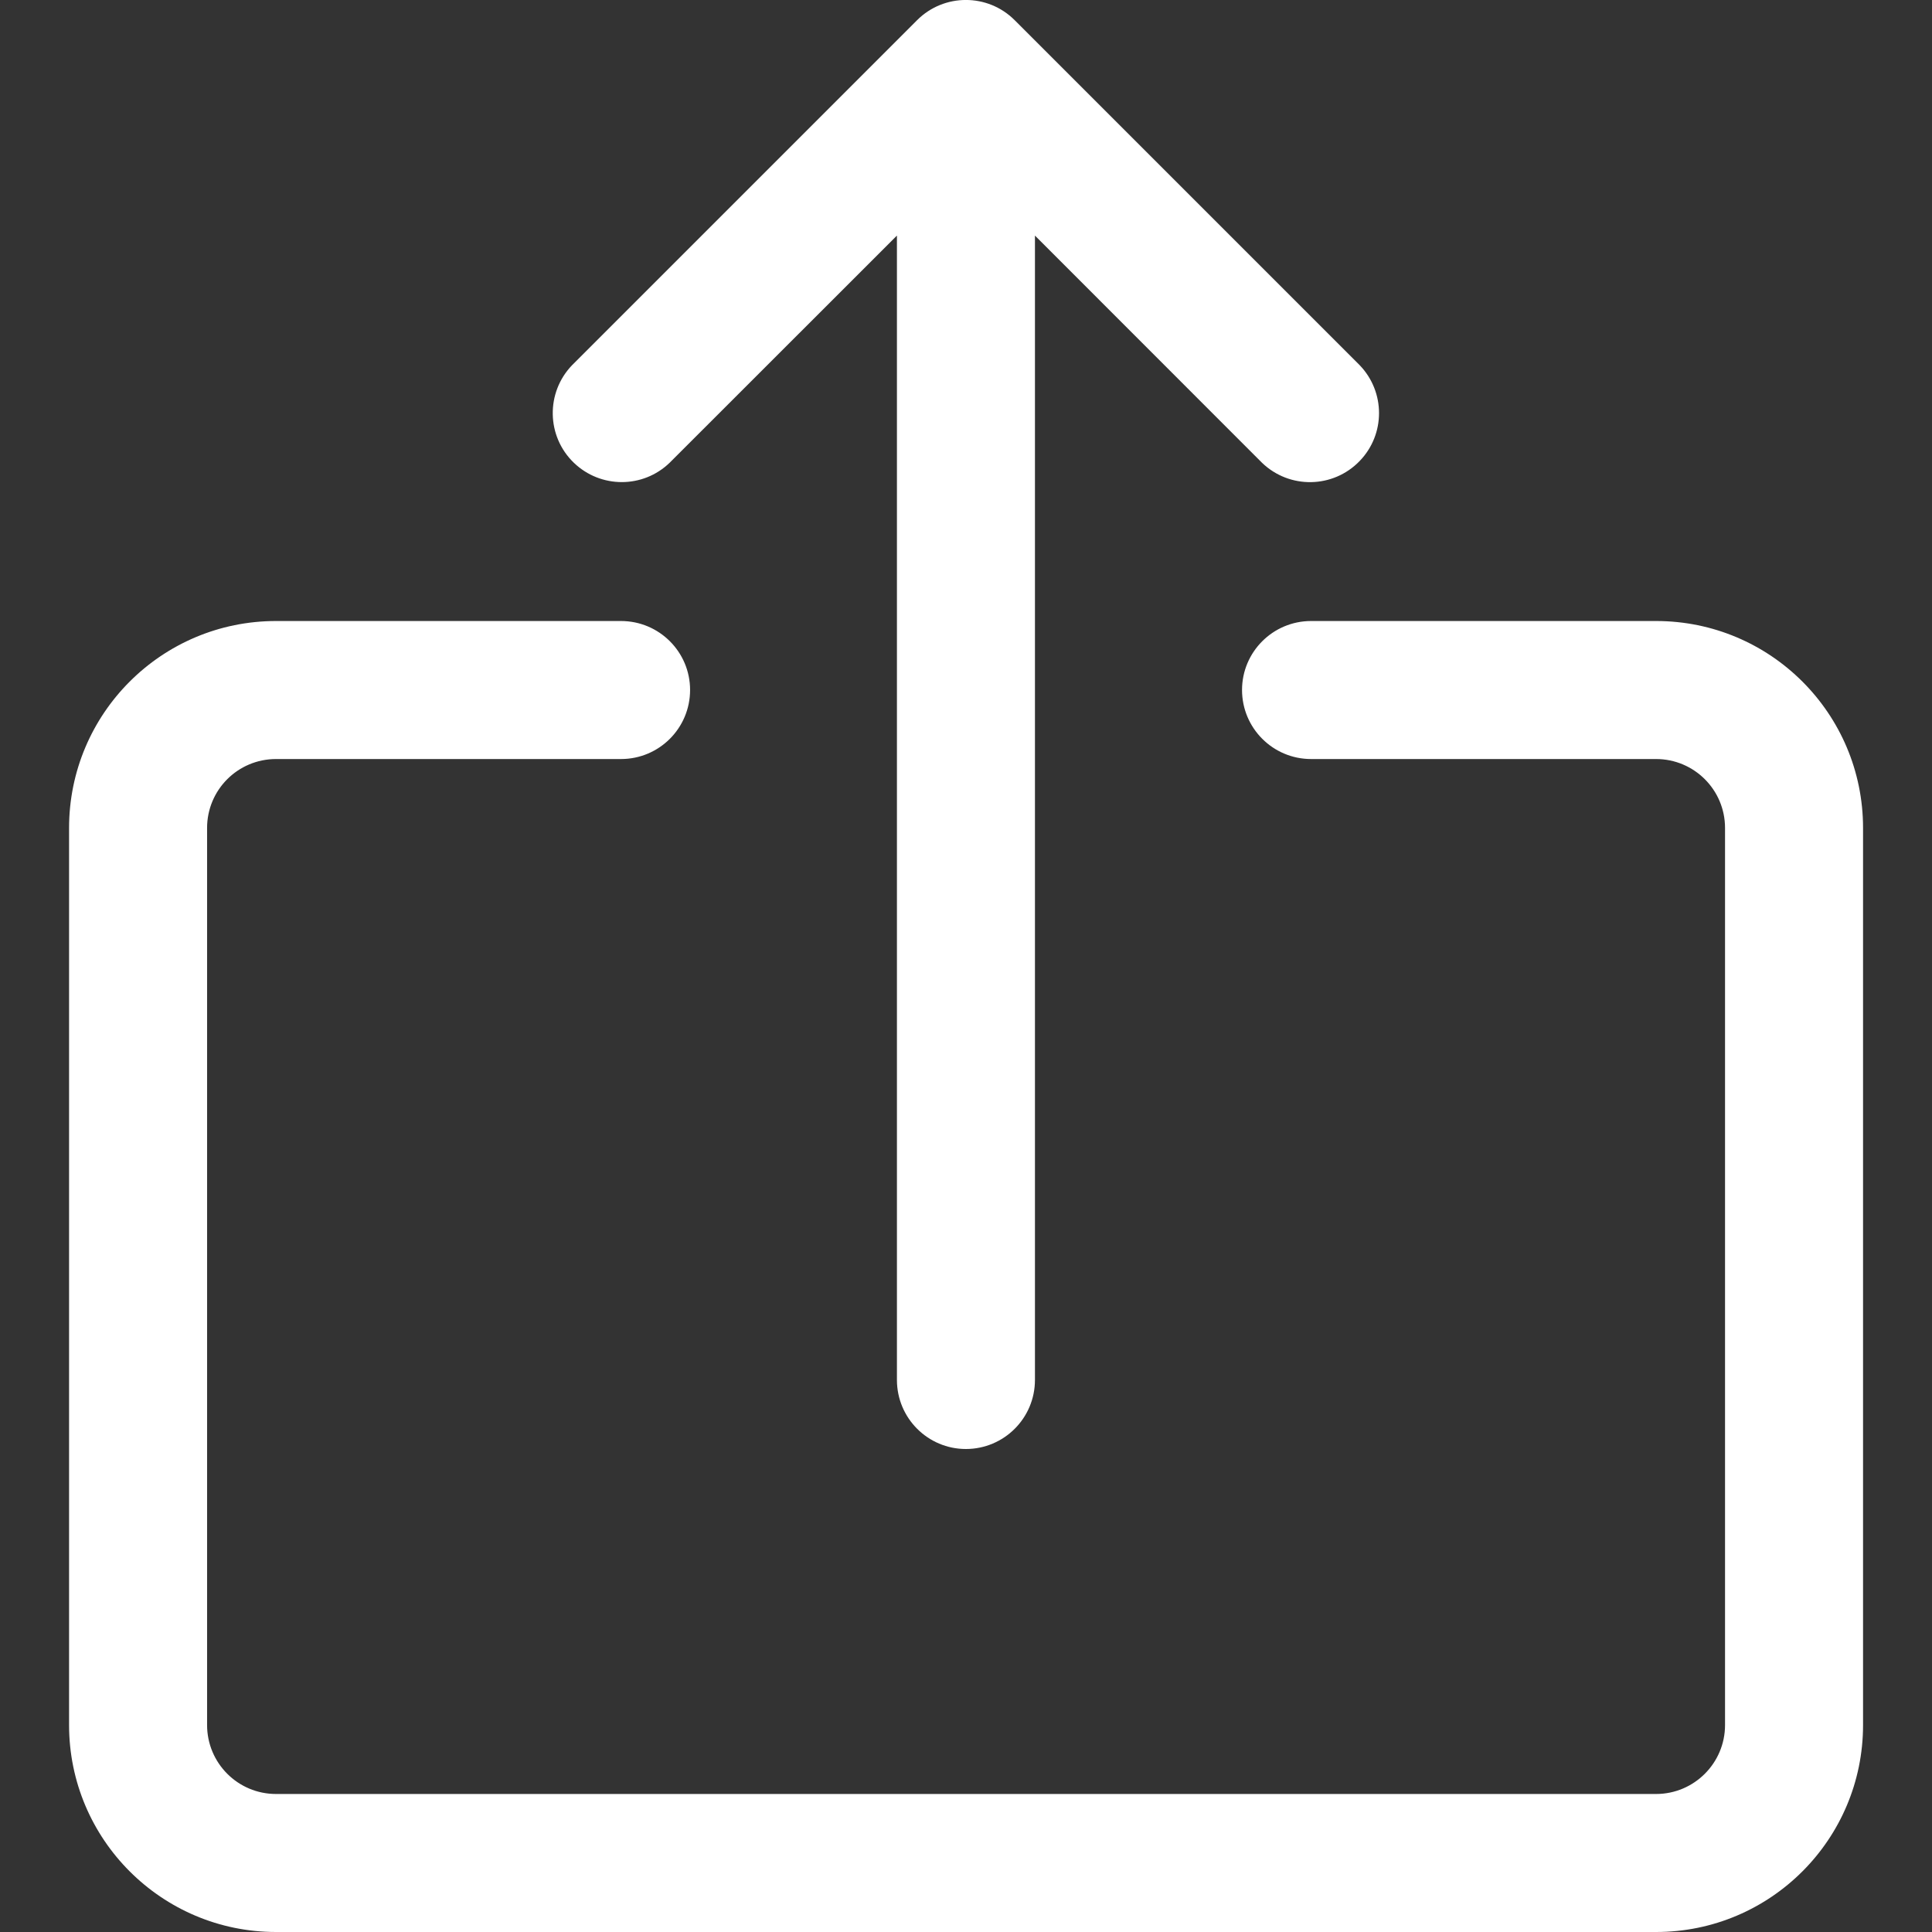 <svg width="16" height="16" viewBox="0 0 16 16" fill="none" xmlns="http://www.w3.org/2000/svg">
<rect x="0" y="0" width="16" height="16" fill="#333333" stroke="none"/>
<g clip-path="url(#clip0_812_7)">
<path d="M13.715 5.143H10.858C10.542 5.143 10.286 5.399 10.286 5.714C10.286 6.03 10.542 6.286 10.858 6.286H13.715C14.03 6.286 14.286 6.541 14.286 6.857V14.286C14.286 14.601 14.03 14.857 13.715 14.857H2.286C1.97 14.857 1.715 14.601 1.715 14.286V6.857C1.715 6.541 1.97 6.286 2.286 6.286H5.143C5.459 6.286 5.715 6.03 5.715 5.714C5.715 5.399 5.459 5.143 5.143 5.143H2.286C1.339 5.143 0.572 5.91 0.572 6.857V14.286C0.572 15.232 1.339 16 2.286 16H13.715C14.662 16 15.429 15.232 15.429 14.286V6.857C15.429 5.91 14.662 5.143 13.715 5.143Z" fill="white"/>
<path d="M11.26 3.024L8.403 0.167C8.18 -0.056 7.818 -0.056 7.595 0.167L4.738 3.024C4.519 3.251 4.525 3.613 4.752 3.832C4.974 4.046 5.325 4.046 5.546 3.832L7.428 1.951V11.428C7.428 11.744 7.684 12 7.999 12C8.315 12 8.571 11.744 8.571 11.428V1.951L10.452 3.833C10.68 4.052 11.041 4.045 11.26 3.818C11.474 3.597 11.474 3.246 11.26 3.024Z" fill="white"/>
</g>
<defs>
<clipPath id="clip0_812_7">
<rect width="16" height="16" fill="white"/>
</clipPath>
</defs>
</svg>
